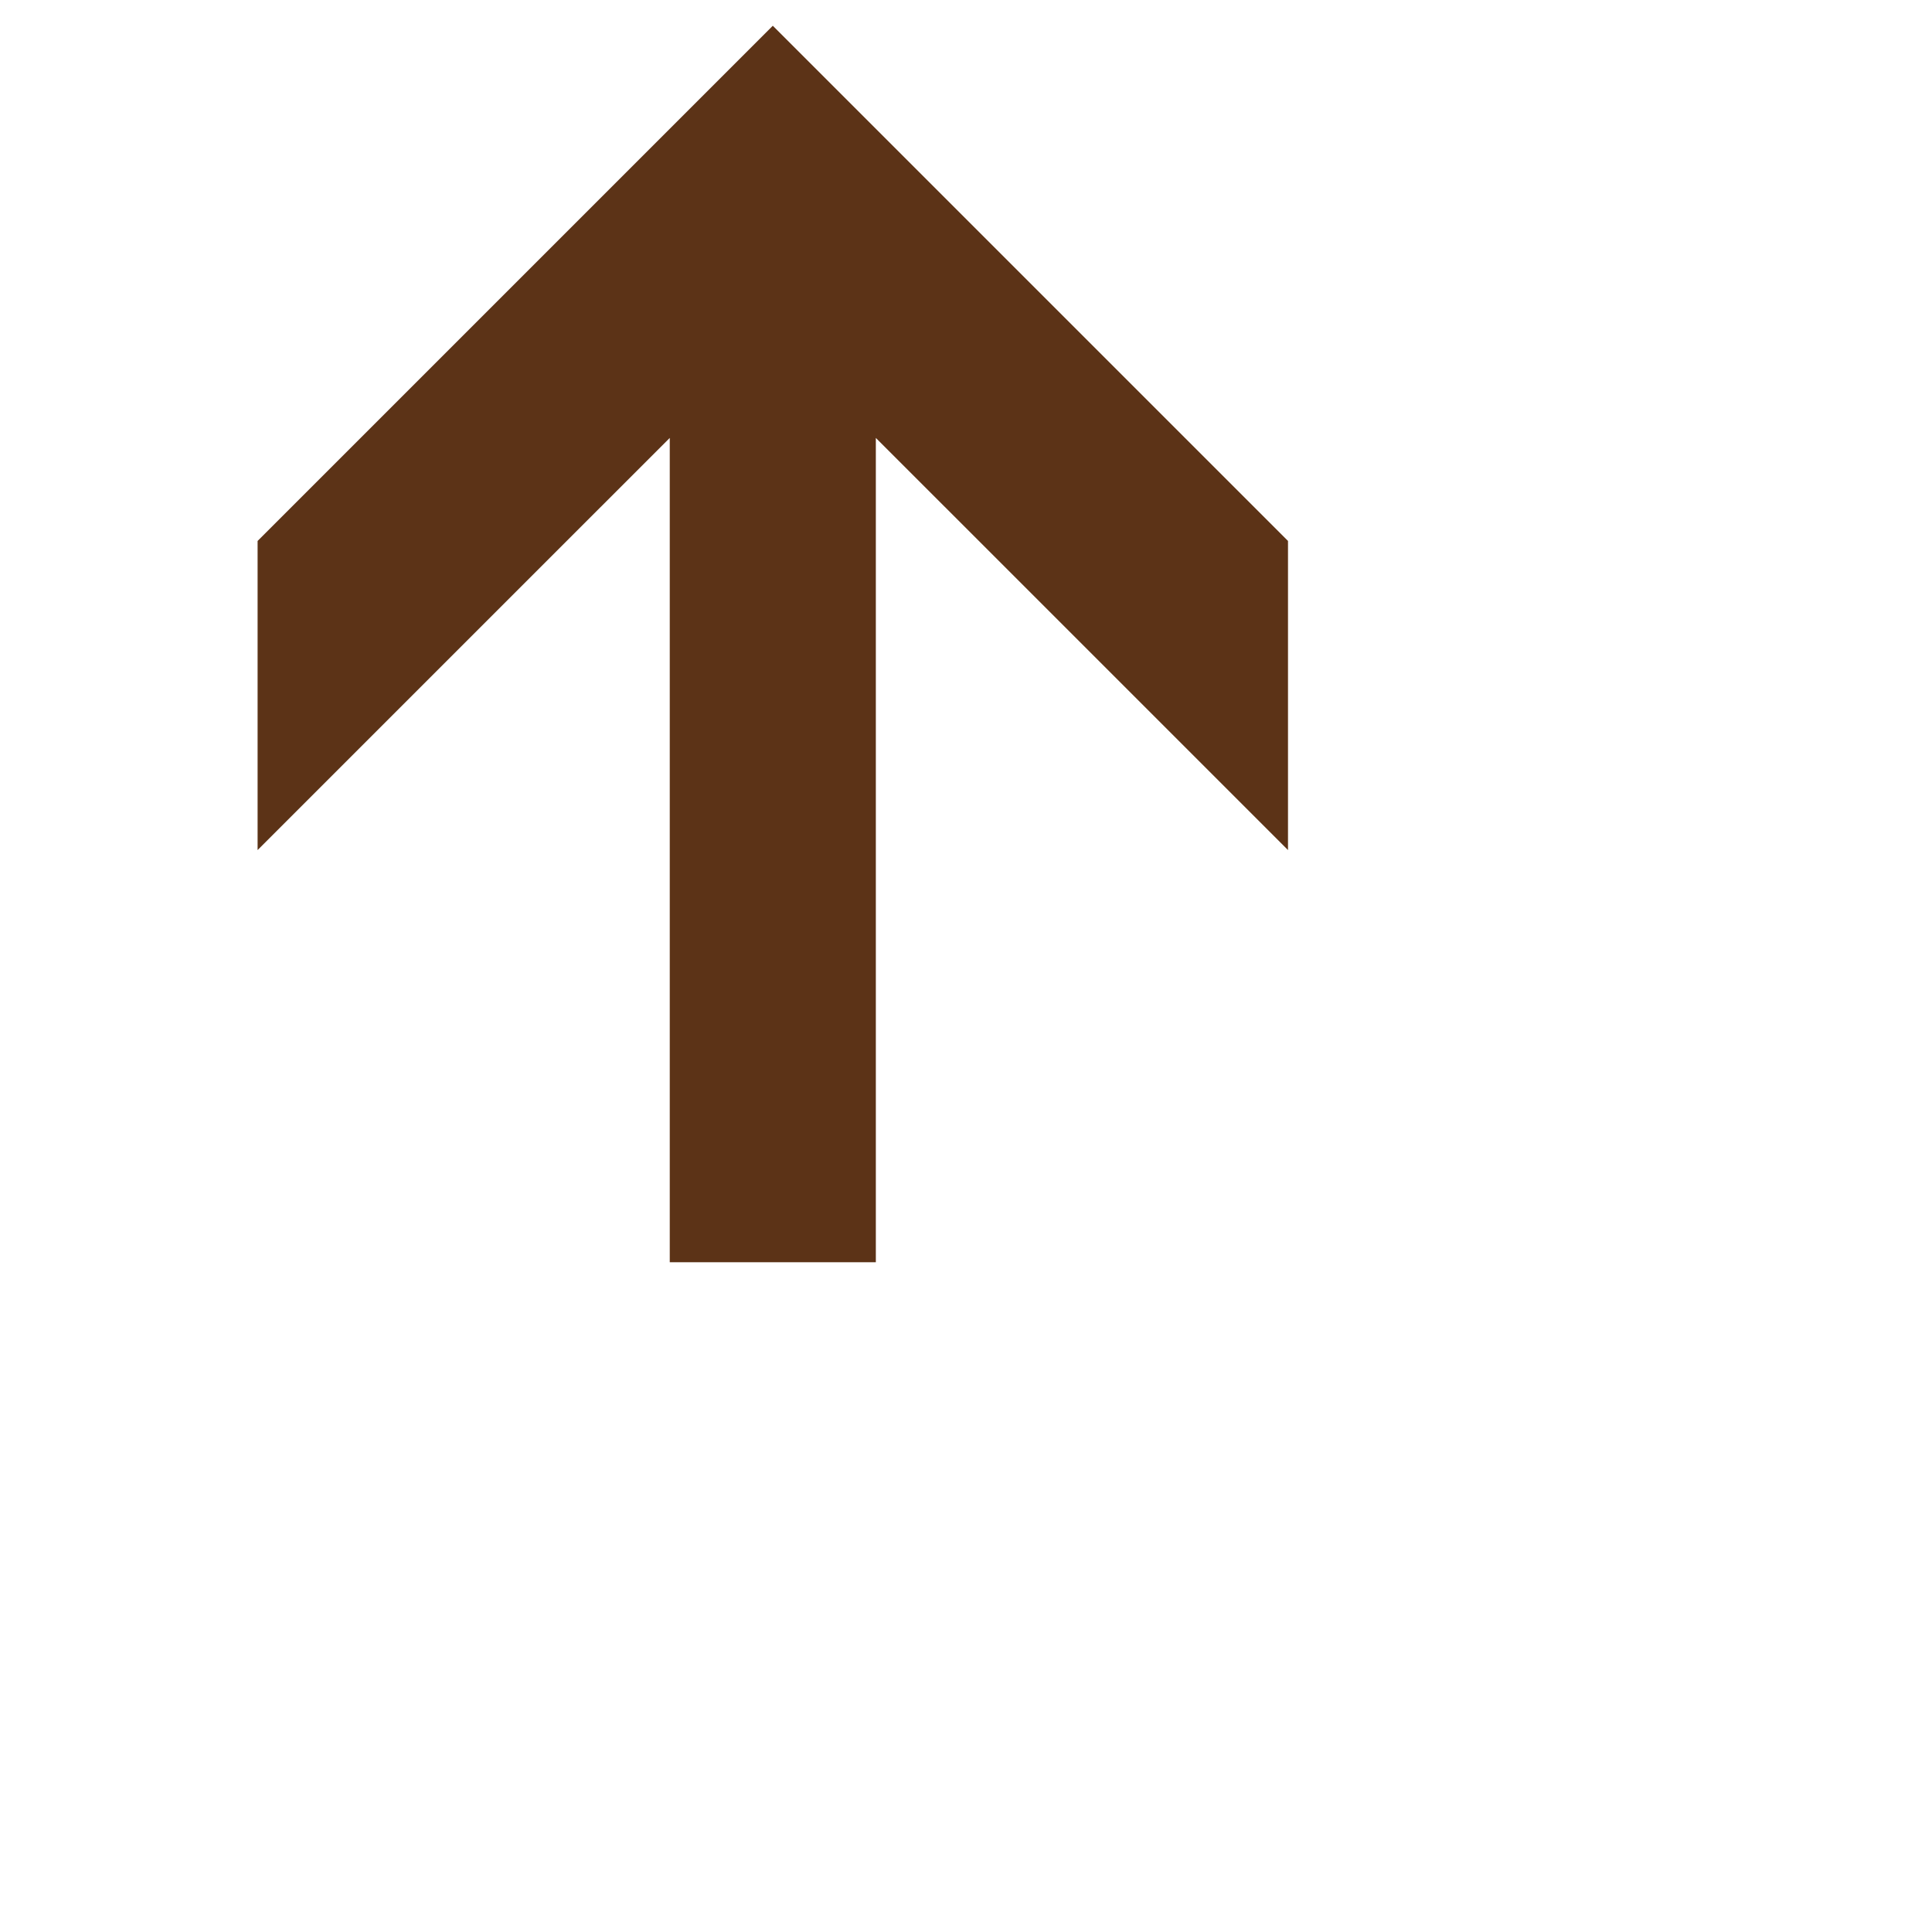 <svg xmlns:svg="http://www.w3.org/2000/svg" xmlns="http://www.w3.org/2000/svg"
     version="1.0" width="50px" height="50px" viewBox="-600, -500 ,1500, 1500" >
  <polygon  style="stroke:none; fill:#5c3317;" transform="scale(0.8) rotate(270)"
    points="-600,100 200,100  -200,500 100,500 600,0 100,-500 -200,-500 200,-100 -600,-100 " />
</svg>
